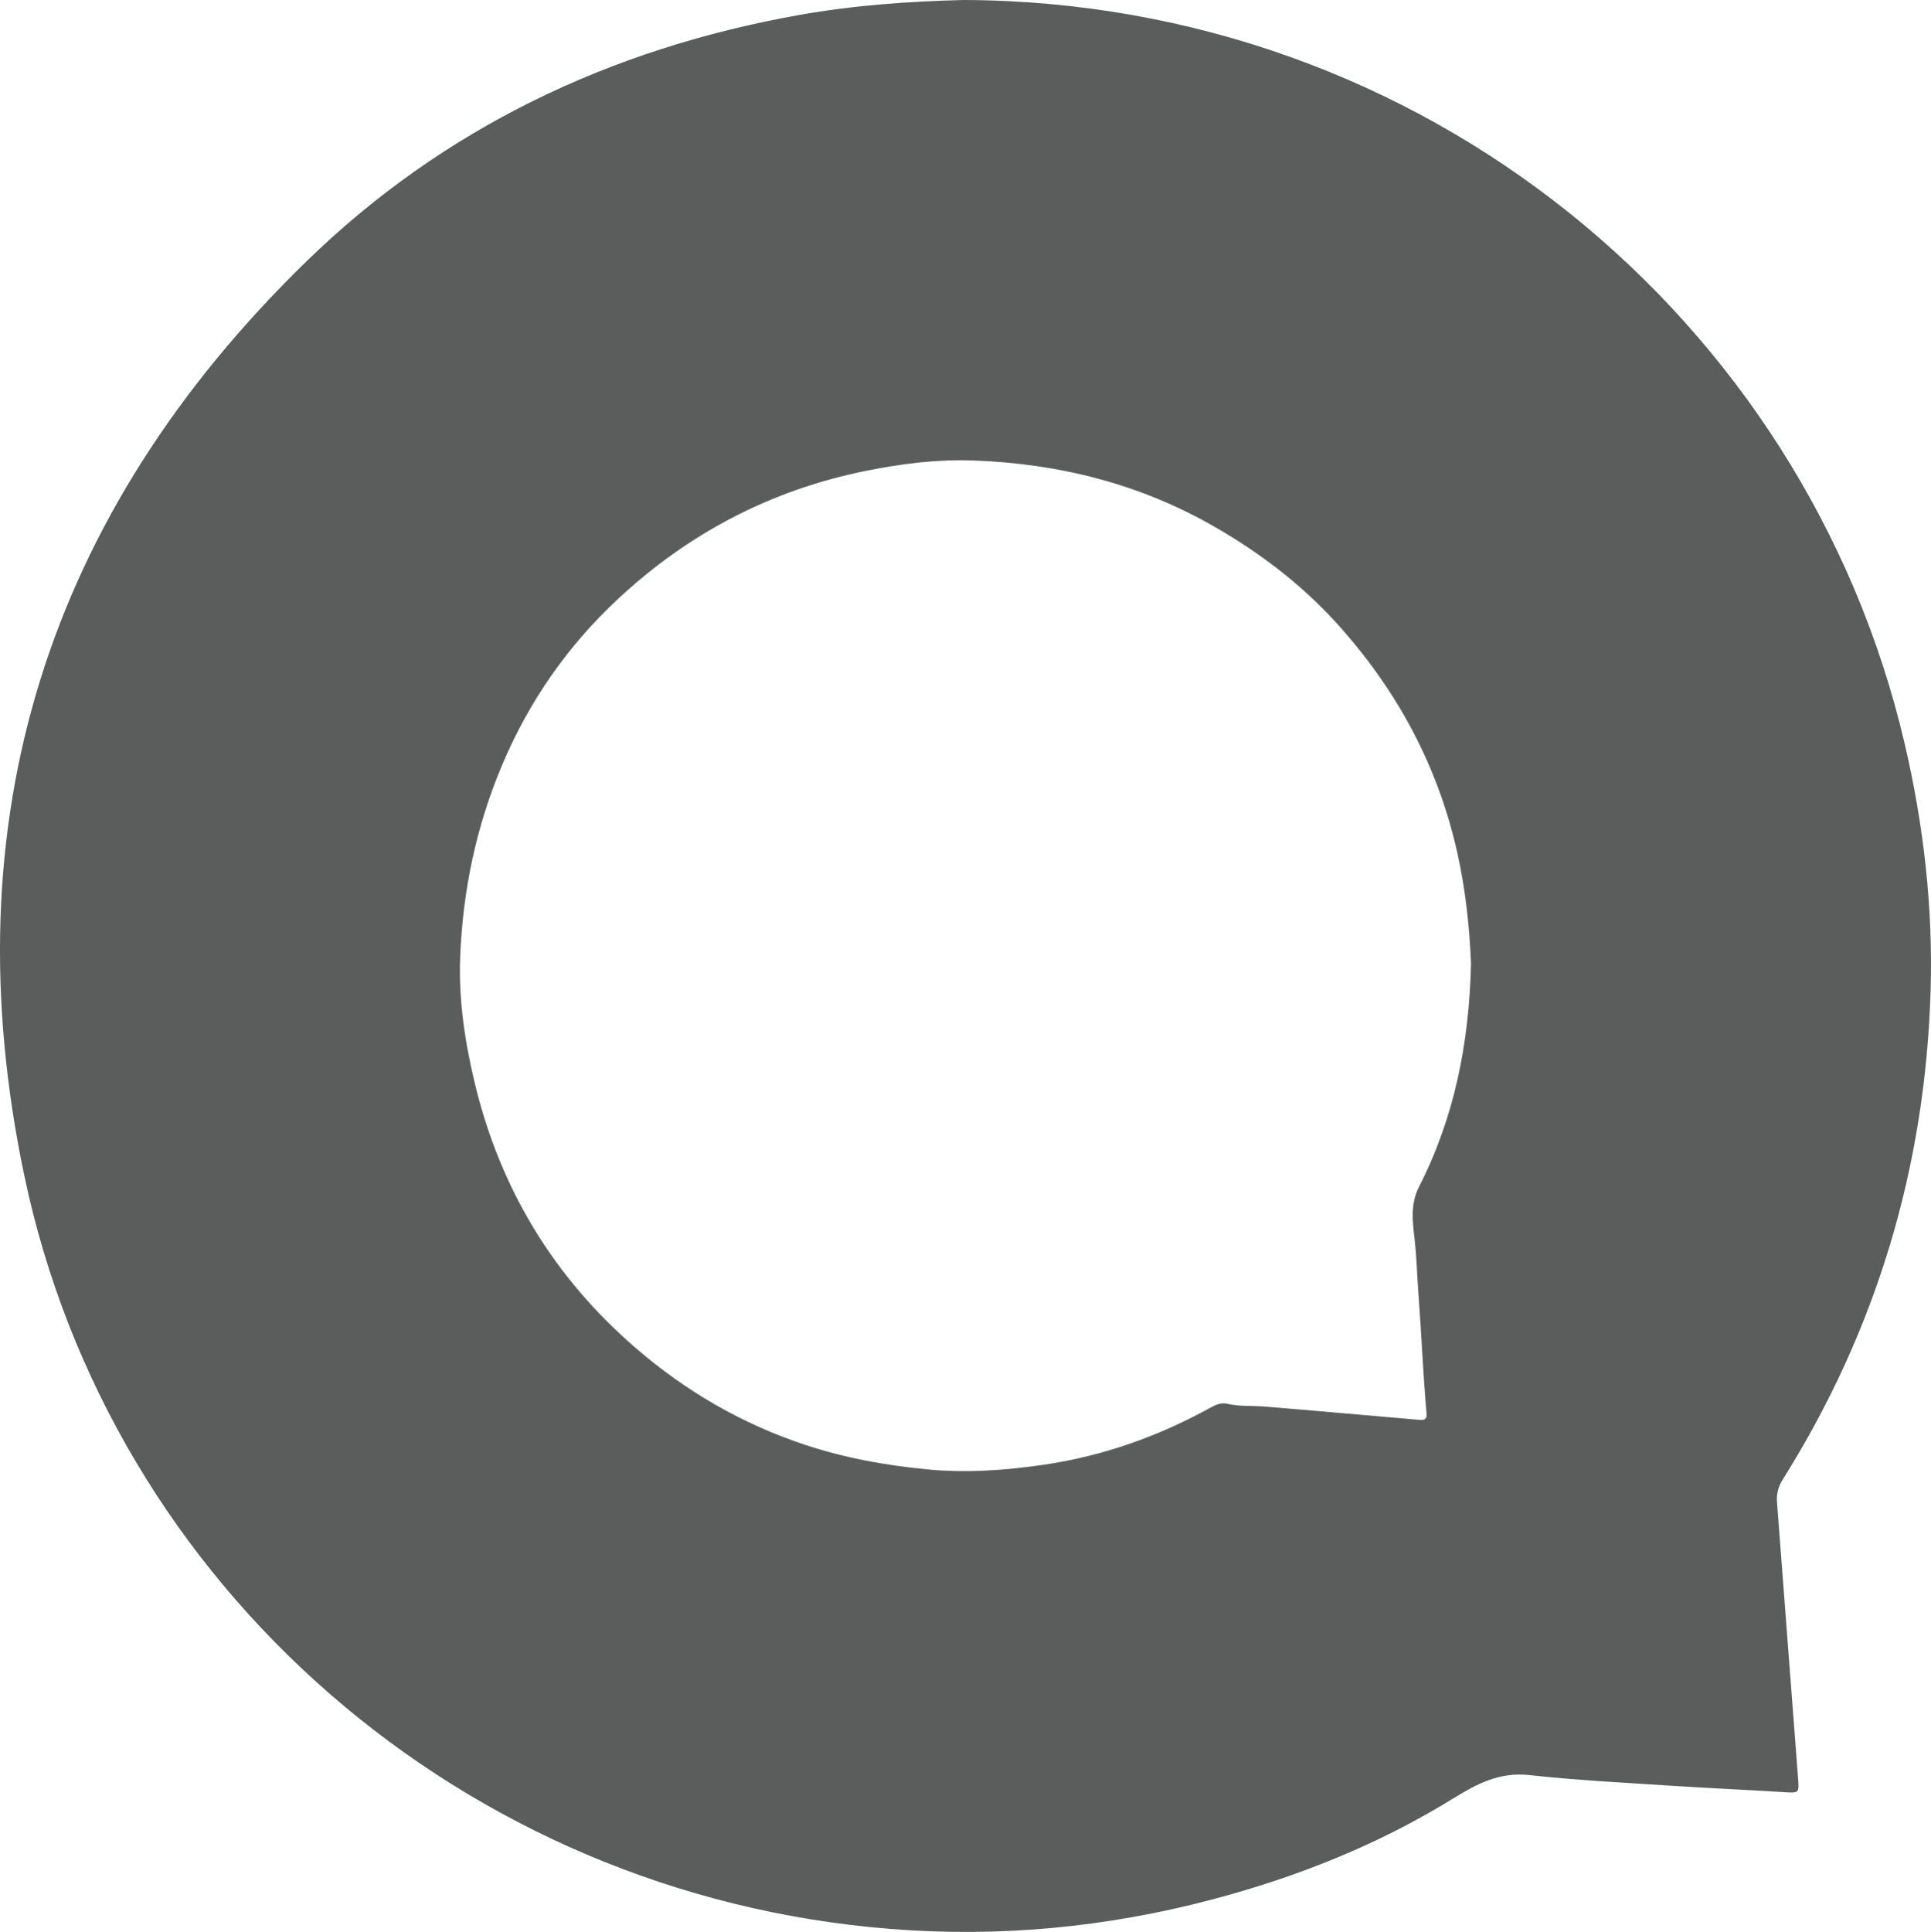 <?xml version="1.0" encoding="iso-8859-1"?>
<!-- Generator: Adobe Illustrator 18.0.0, SVG Export Plug-In . SVG Version: 6.00 Build 0)  -->
<!DOCTYPE svg PUBLIC "-//W3C//DTD SVG 1.1//EN" "http://www.w3.org/Graphics/SVG/1.1/DTD/svg11.dtd">
<svg version="1.1" id="&#x56FE;&#x5C42;_1" xmlns="http://www.w3.org/2000/svg" xmlns:xlink="http://www.w3.org/1999/xlink" x="0px"
	 y="0px" viewBox="0 0 122.648 122.693" style="enable-background:new 0 0 122.648 122.693;" xml:space="preserve">
<path style="fill:#5B5C5C;" d="M61.219,0c29.152,0.11,53.436,20.173,59.755,47.224c1.213,5.193,1.813,10.45,1.647,15.773
	c-0.347,11.153-3.441,21.494-9.386,30.958c-0.291,0.463-0.41,0.914-0.368,1.451c0.448,5.801,0.881,11.604,1.329,17.406
	c0.085,1.097,0.11,1.067-0.979,0.998c-2.34-0.148-4.683-0.245-7.022-0.399c-3.019-0.198-6.045-0.348-9.05-0.679
	c-1.898-0.209-3.33,0.549-4.861,1.494c-4.756,2.937-9.91,4.984-15.309,6.41c-6.709,1.772-13.532,2.418-20.448,1.864
	c-27.105-2.17-49.486-21.724-54.975-47.803c-4.745-22.547,1.43-42.071,17.933-58.12c8.689-8.45,19.27-13.476,31.211-15.615
	C54.235,0.328,57.801,0.081,61.219,0z M93.433,61.195c-0.092-2.265-0.339-4.636-0.86-6.989c-1.231-5.555-3.842-10.385-7.629-14.577
	c-2.236-2.475-4.864-4.484-7.768-6.157c-4.768-2.748-9.927-4.034-15.371-4.229c-2.278-0.081-4.554,0.206-6.798,0.658
	c-6.042,1.216-11.297,3.971-15.788,8.167c-3.171,2.963-5.597,6.442-7.305,10.463c-1.666,3.924-2.516,8.003-2.685,12.223
	c-0.11,2.744,0.303,5.466,0.951,8.136c1.617,6.652,4.998,12.228,10.19,16.713c3.182,2.749,6.743,4.816,10.727,6.142
	c2.525,0.841,5.117,1.313,7.779,1.57c2.506,0.242,4.968,0.066,7.42-0.293c3.738-0.547,7.262-1.792,10.575-3.618
	c0.335-0.185,0.686-0.343,1.064-0.255c0.791,0.185,1.594,0.113,2.39,0.178c3.237,0.264,6.472,0.56,9.708,0.834
	c0.264,0.022,0.619,0.092,0.576-0.391c-0.221-2.531-0.325-5.07-0.515-7.6c-0.085-1.131-0.113-2.275-0.239-3.411
	c-0.122-1.1-0.297-2.267,0.268-3.372C92.377,70.976,93.315,66.249,93.433,61.195z"/>
</svg>

